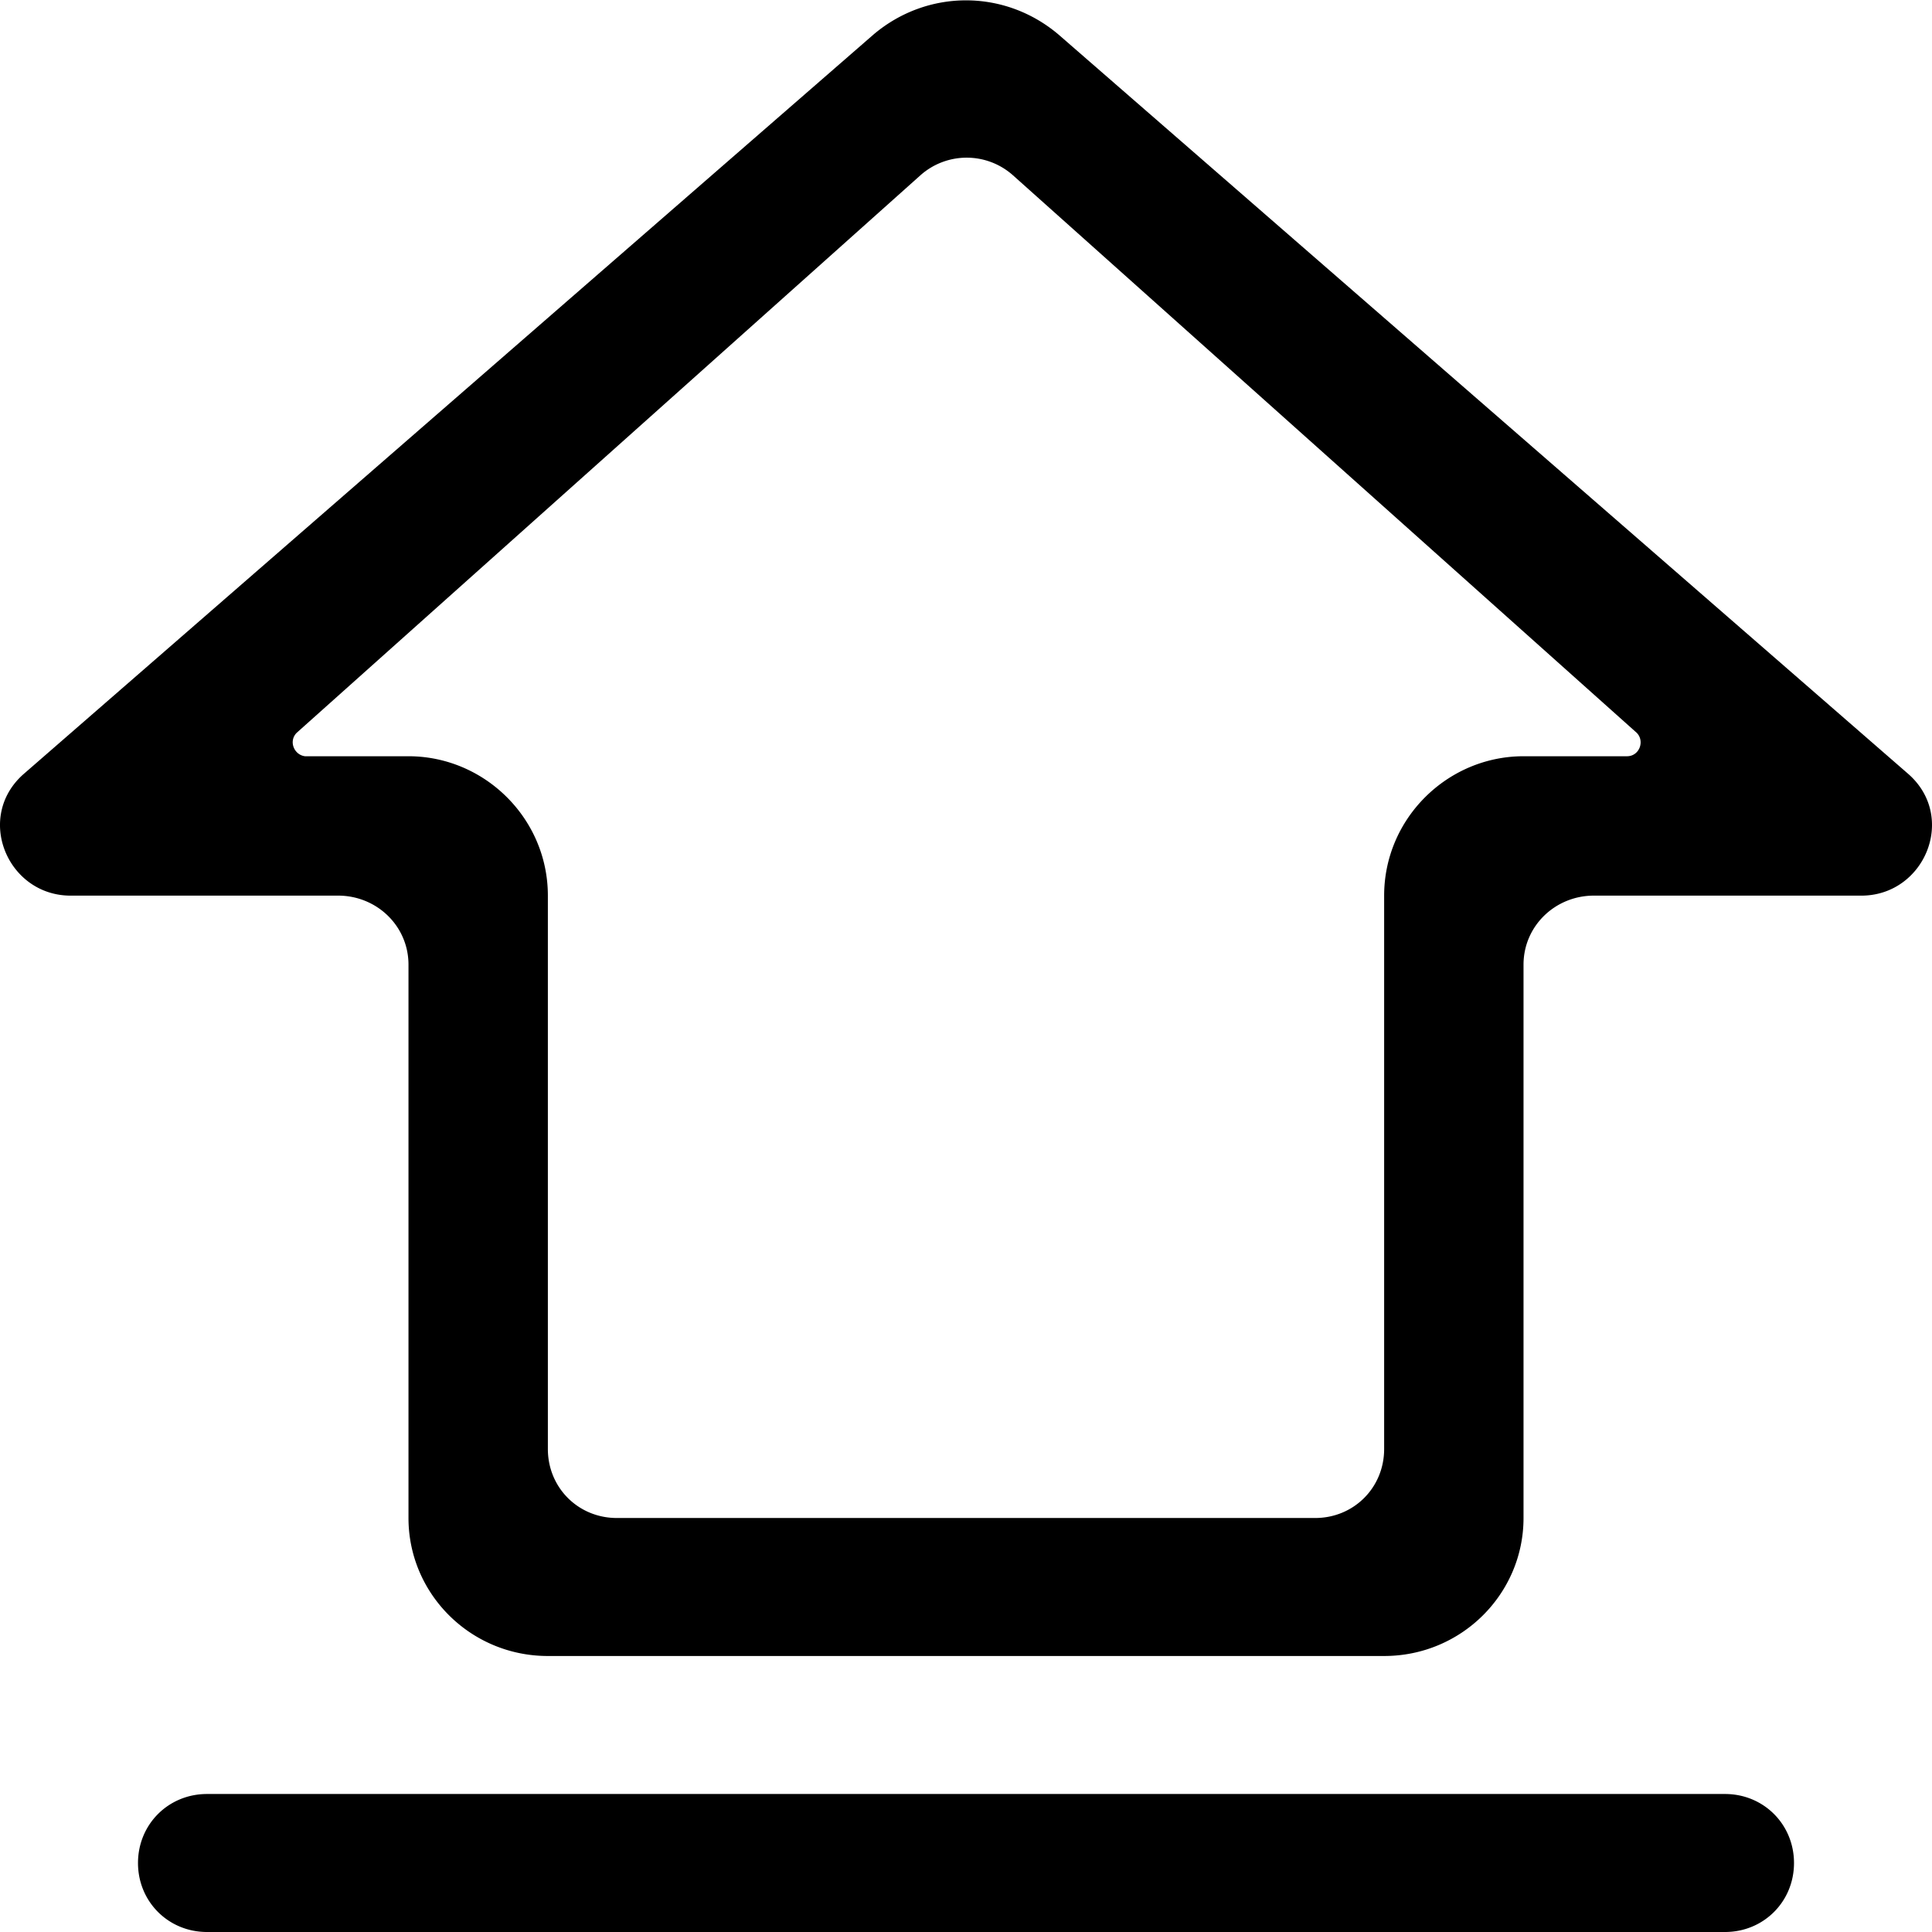 <svg xmlns="http://www.w3.org/2000/svg" width="200" height="200" class="icon" viewBox="0 0 1024 1024"><path d="M733.624 877.714H290.38c-40.96 0-73.875-32.914-73.875-73.143V511.27c0-20.48-16.823-36.572-37.303-36.572H36.573c-32.914-.731-49.737-41.691-24.137-64.366l450.56-392.045c28.525-24.137 69.485-24.137 98.011 0l450.56 392.045c25.6 22.675 8.777 63.635-24.137 64.366H844.801c-20.48 0-37.302 16.092-37.302 36.572v293.3c0 40.229-32.915 73.143-73.875 73.143zM867.476 388.39 536.87 92.89a36.864 36.864 0 0 0-49.006 0L157.26 388.39c-4.389 4.388-1.463 11.702 4.388 12.434h54.857c40.229 0 73.875 32.914 73.875 73.874V768c0 20.48 16.091 36.571 36.571 36.571h370.103c20.48 0 36.571-16.091 36.571-36.571V474.697c0-40.96 33.646-73.874 73.875-73.874h54.857c6.583 0 9.508-8.046 5.12-12.434zM914.287 1024H109.716c-20.48 0-36.572-16.091-36.572-36.571s16.092-36.572 36.572-36.572h804.571c20.48 0 36.572 16.092 36.572 36.572S934.767 1024 914.287 1024z"/></svg>